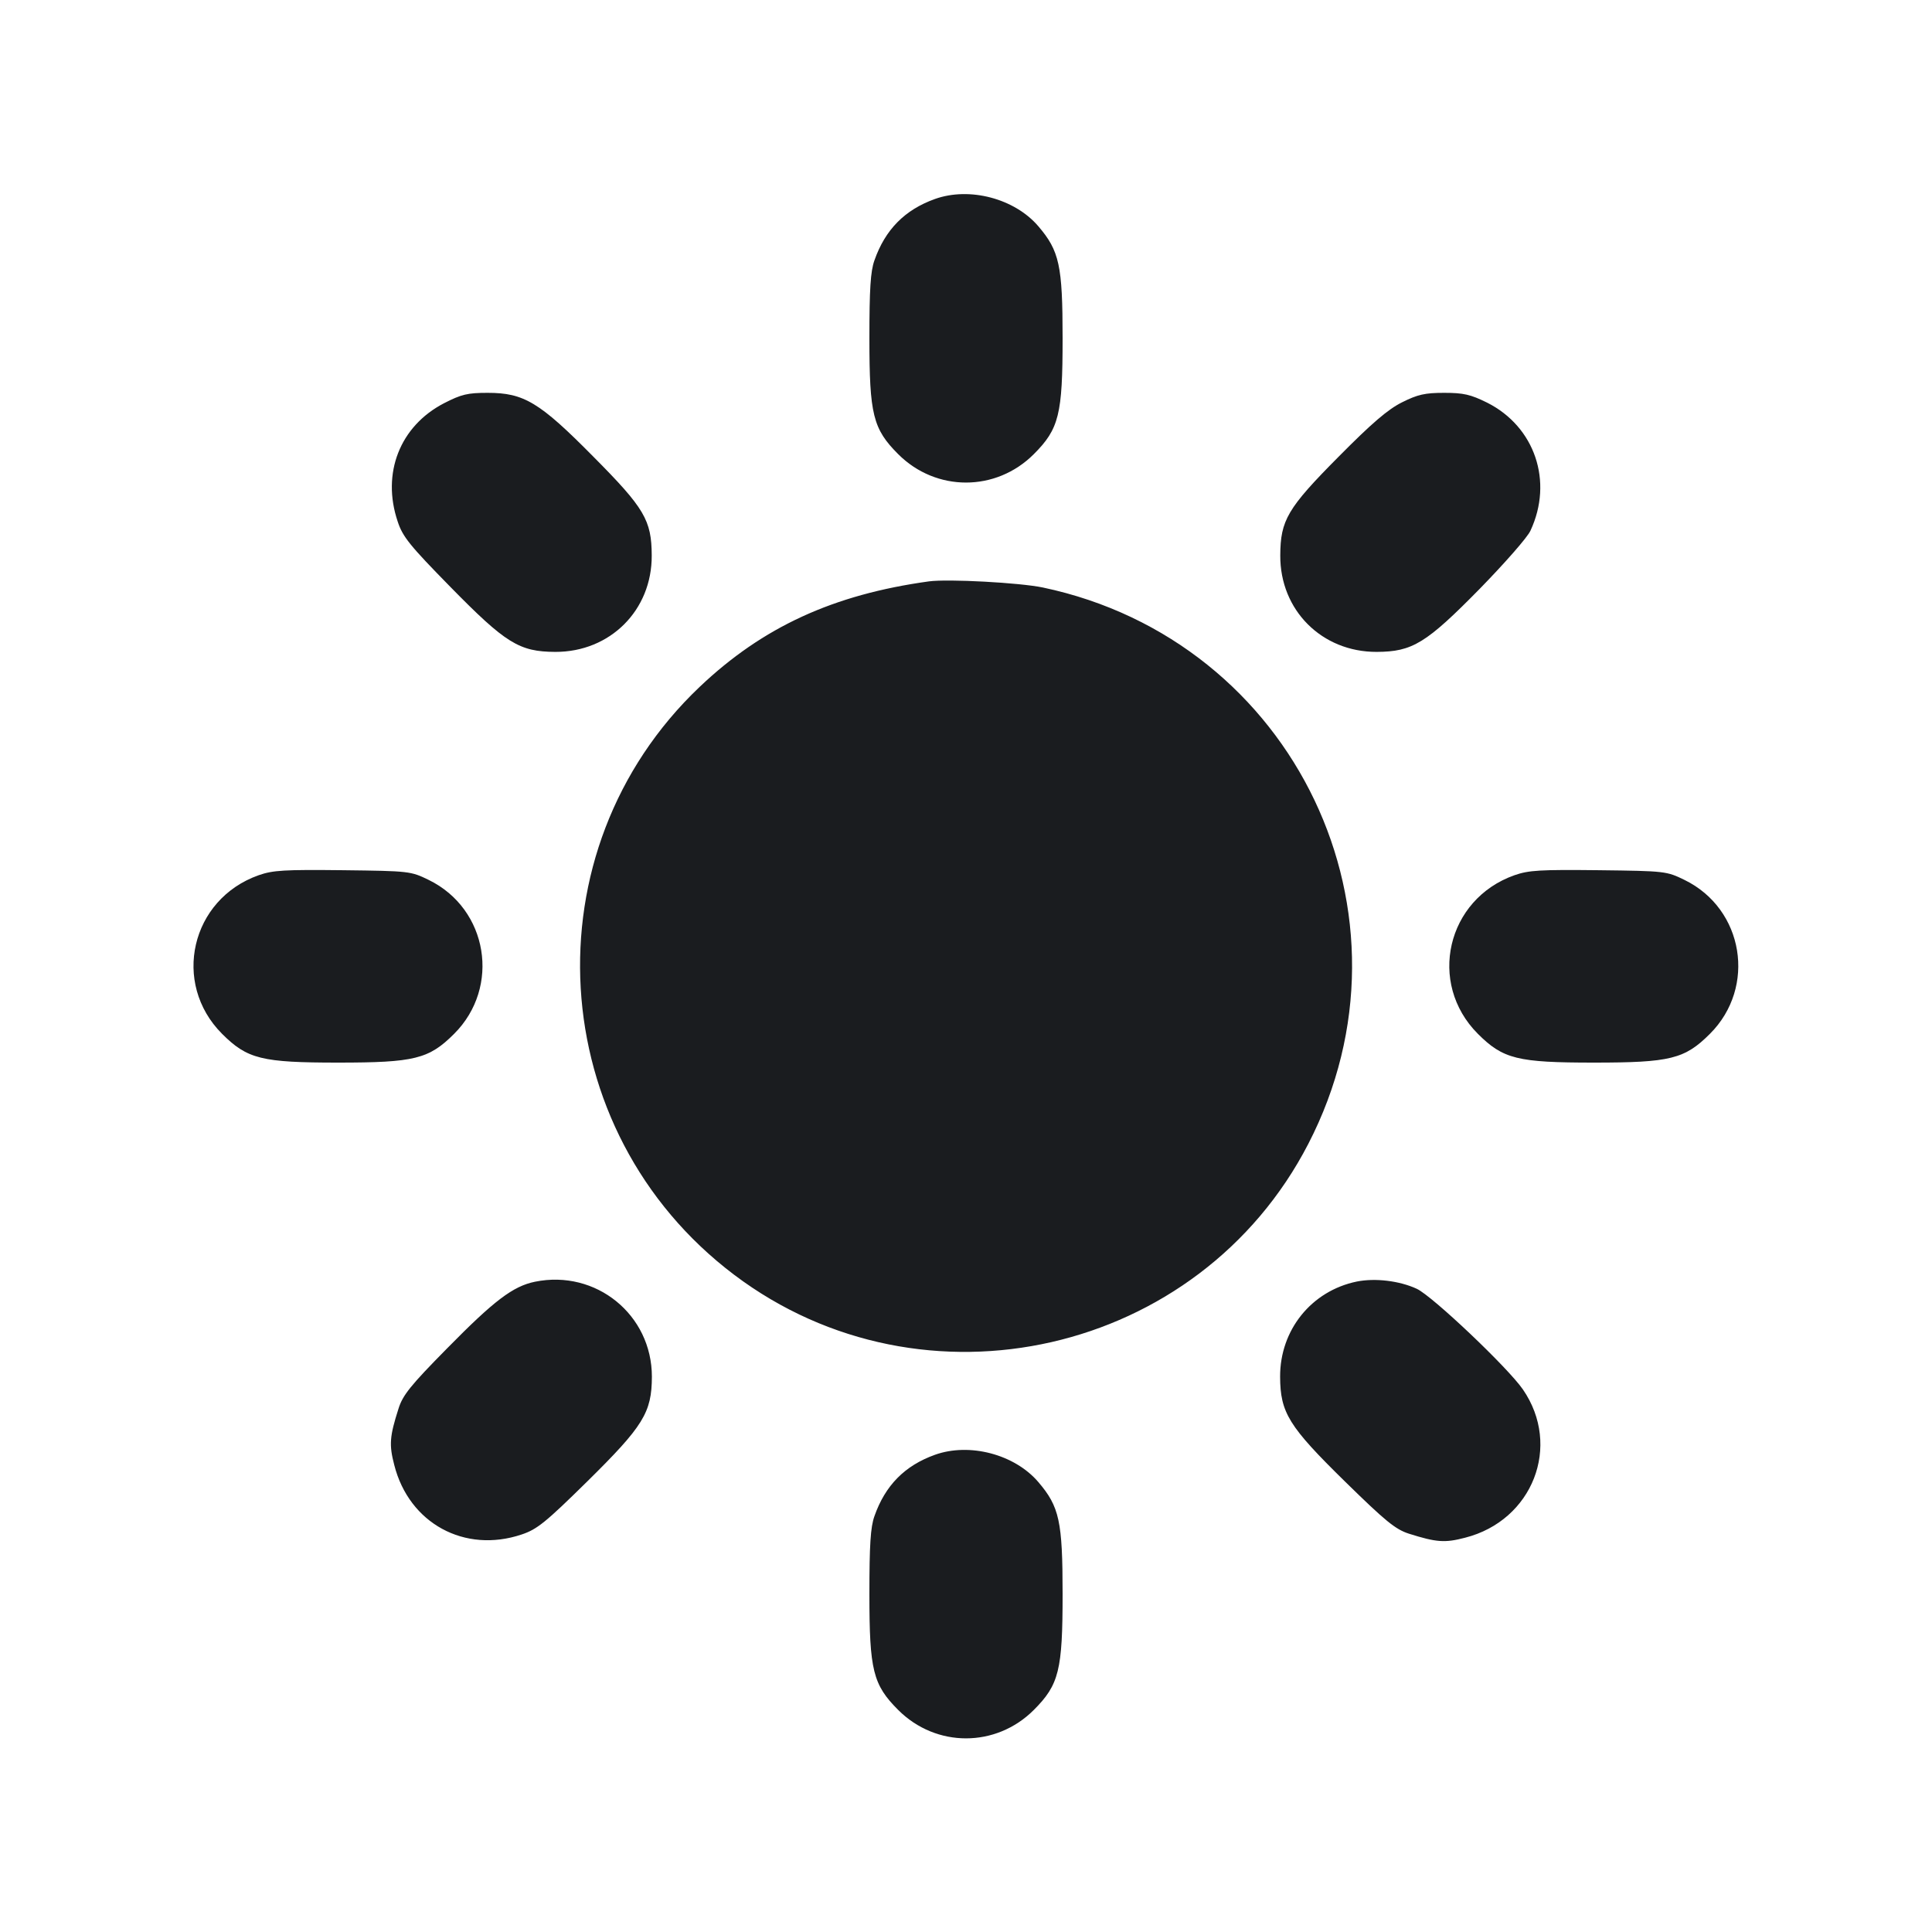 <svg width="12" height="12" viewBox="0 0 12 12" fill="none" xmlns="http://www.w3.org/2000/svg"><path d="M5.807 1.236 C 5.620 1.303,5.498 1.426,5.431 1.618 C 5.407 1.685,5.400 1.796,5.400 2.102 C 5.400 2.574,5.422 2.664,5.579 2.821 C 5.814 3.056,6.186 3.056,6.421 2.821 C 6.578 2.664,6.600 2.574,6.600 2.100 C 6.600 1.649,6.580 1.558,6.449 1.405 C 6.302 1.233,6.022 1.159,5.807 1.236 M2.757 2.505 C 2.484 2.647,2.369 2.939,2.470 3.239 C 2.501 3.334,2.545 3.388,2.796 3.644 C 3.141 3.996,3.225 4.048,3.449 4.049 C 3.790 4.050,4.050 3.790,4.048 3.450 C 4.047 3.231,4.004 3.157,3.684 2.835 C 3.351 2.498,3.254 2.440,3.029 2.440 C 2.904 2.440,2.866 2.449,2.757 2.505 M8.708 2.499 C 8.620 2.543,8.520 2.629,8.316 2.835 C 7.996 3.157,7.953 3.231,7.952 3.450 C 7.950 3.790,8.210 4.050,8.551 4.049 C 8.773 4.048,8.858 3.996,9.192 3.656 C 9.346 3.498,9.488 3.337,9.506 3.296 C 9.649 2.990,9.533 2.650,9.237 2.501 C 9.134 2.450,9.090 2.440,8.970 2.440 C 8.851 2.440,8.806 2.450,8.708 2.499 M5.770 3.611 C 5.176 3.693,4.738 3.894,4.346 4.266 C 3.274 5.284,3.376 7.024,4.560 7.918 C 5.737 8.806,7.449 8.416,8.126 7.105 C 8.859 5.687,8.044 3.979,6.477 3.649 C 6.333 3.619,5.889 3.595,5.770 3.611 M1.607 5.436 C 1.185 5.585,1.065 6.106,1.379 6.421 C 1.536 6.578,1.626 6.600,2.100 6.600 C 2.574 6.600,2.664 6.578,2.821 6.421 C 3.111 6.131,3.031 5.646,2.664 5.466 C 2.551 5.411,2.545 5.410,2.130 5.405 C 1.766 5.401,1.696 5.405,1.607 5.436 M9.407 5.436 C 8.985 5.585,8.865 6.106,9.179 6.421 C 9.336 6.578,9.426 6.600,9.900 6.600 C 10.374 6.600,10.464 6.578,10.621 6.421 C 10.911 6.131,10.831 5.646,10.464 5.466 C 10.351 5.411,10.345 5.410,9.930 5.405 C 9.566 5.401,9.496 5.405,9.407 5.436 M3.323 7.961 C 3.186 7.989,3.069 8.078,2.777 8.375 C 2.549 8.606,2.501 8.666,2.475 8.750 C 2.420 8.922,2.416 8.974,2.449 9.100 C 2.541 9.462,2.886 9.650,3.240 9.531 C 3.336 9.499,3.389 9.456,3.646 9.203 C 3.997 8.857,4.048 8.774,4.049 8.551 C 4.049 8.166,3.702 7.884,3.323 7.961 M8.427 7.960 C 8.146 8.018,7.950 8.260,7.951 8.551 C 7.952 8.775,8.004 8.859,8.356 9.204 C 8.605 9.448,8.667 9.499,8.751 9.526 C 8.922 9.580,8.974 9.584,9.100 9.551 C 9.520 9.444,9.701 8.981,9.459 8.630 C 9.366 8.495,8.898 8.051,8.800 8.005 C 8.692 7.955,8.541 7.937,8.427 7.960 M5.807 9.036 C 5.620 9.103,5.498 9.226,5.431 9.418 C 5.407 9.485,5.400 9.596,5.400 9.902 C 5.400 10.374,5.422 10.464,5.579 10.621 C 5.814 10.856,6.186 10.856,6.421 10.621 C 6.578 10.464,6.600 10.374,6.600 9.900 C 6.600 9.449,6.580 9.358,6.449 9.205 C 6.302 9.033,6.022 8.959,5.807 9.036 " fill="#1A1C1F" stroke="none" fill-rule="evenodd"></path></svg>